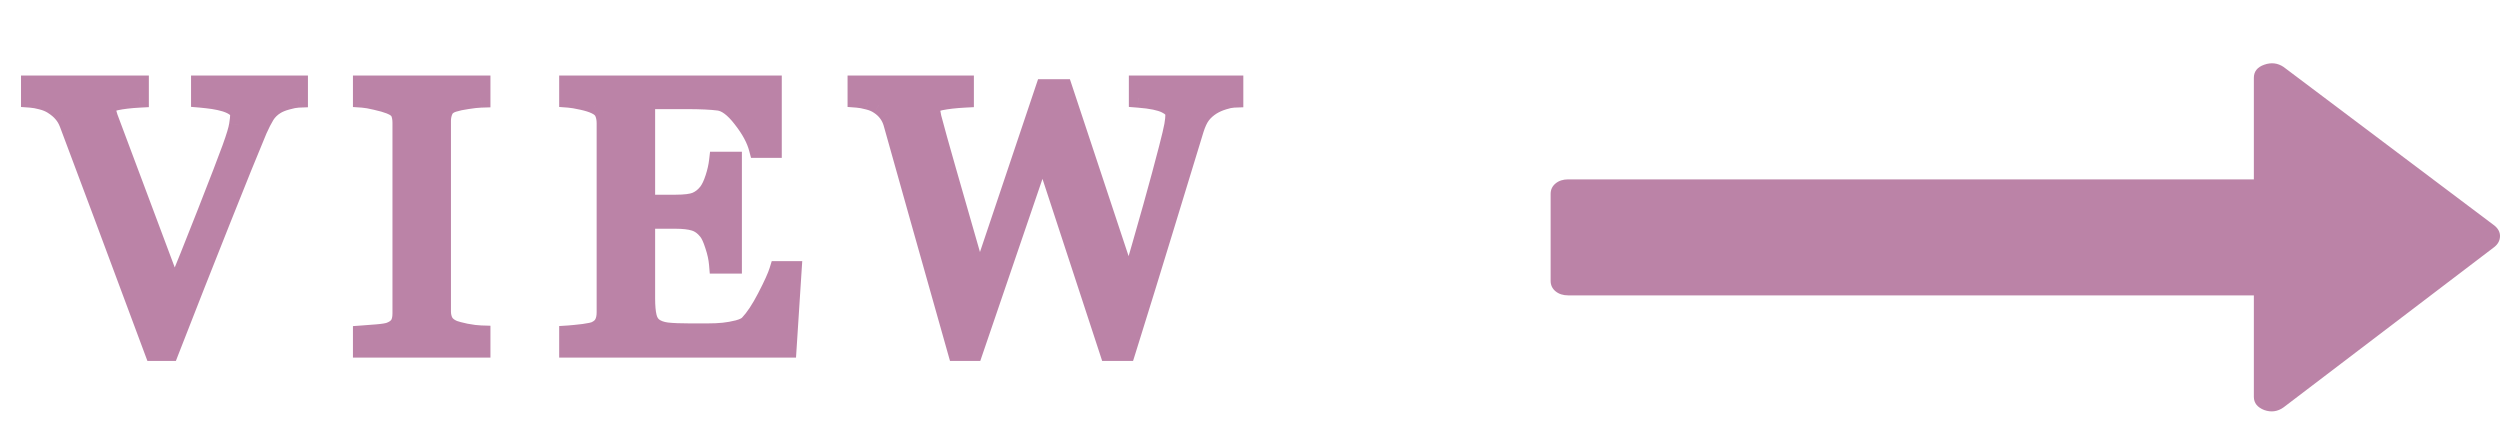 <svg width="79" height="14" viewBox="0 0 79 14" fill="none" xmlns="http://www.w3.org/2000/svg">
<path d="M9.431 3.102C9.329 3.105 9.206 3.129 9.062 3.172C8.917 3.211 8.798 3.26 8.704 3.318C8.571 3.4 8.464 3.506 8.382 3.635C8.304 3.764 8.226 3.916 8.148 4.092C7.886 4.713 7.493 5.682 6.97 6.998C6.446 8.311 5.907 9.68 5.353 11.105H4.866C4.304 9.594 3.761 8.137 3.237 6.734C2.714 5.332 2.359 4.385 2.171 3.893C2.124 3.771 2.062 3.666 1.984 3.576C1.905 3.482 1.802 3.395 1.673 3.312C1.568 3.246 1.45 3.197 1.321 3.166C1.193 3.131 1.073 3.109 0.964 3.102V2.686H4.404V3.102C4.111 3.117 3.862 3.146 3.659 3.189C3.46 3.232 3.361 3.309 3.361 3.418C3.361 3.461 3.368 3.512 3.384 3.57C3.4 3.629 3.413 3.676 3.425 3.711C3.57 4.094 3.804 4.719 4.128 5.586C4.452 6.449 4.913 7.68 5.511 9.277C5.808 8.555 6.15 7.701 6.536 6.717C6.923 5.732 7.183 5.057 7.316 4.689C7.445 4.334 7.519 4.088 7.538 3.951C7.562 3.814 7.573 3.703 7.573 3.617C7.573 3.527 7.532 3.453 7.45 3.395C7.372 3.332 7.267 3.279 7.134 3.236C7.005 3.197 6.874 3.168 6.741 3.148C6.609 3.129 6.474 3.113 6.337 3.102V2.686H9.431V3.102ZM15.198 11H11.454V10.584C11.559 10.576 11.711 10.565 11.911 10.549C12.11 10.533 12.25 10.51 12.332 10.479C12.461 10.428 12.555 10.359 12.614 10.273C12.672 10.184 12.702 10.06 12.702 9.904V3.881C12.702 3.744 12.68 3.631 12.637 3.541C12.594 3.447 12.493 3.369 12.332 3.307C12.215 3.26 12.067 3.217 11.887 3.178C11.711 3.135 11.567 3.109 11.454 3.102V2.686H15.198V3.102C15.077 3.105 14.932 3.121 14.764 3.148C14.596 3.172 14.45 3.203 14.325 3.242C14.176 3.289 14.077 3.365 14.026 3.471C13.975 3.576 13.95 3.693 13.95 3.822V9.84C13.95 9.969 13.977 10.084 14.032 10.185C14.09 10.283 14.188 10.361 14.325 10.42C14.407 10.451 14.54 10.486 14.723 10.525C14.911 10.56 15.069 10.58 15.198 10.584V11ZM25.031 8.551L24.873 11H17.97V10.584C18.087 10.576 18.244 10.56 18.439 10.537C18.634 10.51 18.761 10.482 18.82 10.455C18.945 10.396 19.031 10.32 19.078 10.227C19.128 10.133 19.154 10.014 19.154 9.869V3.893C19.154 3.764 19.132 3.65 19.09 3.553C19.047 3.451 18.957 3.369 18.82 3.307C18.715 3.256 18.572 3.211 18.392 3.172C18.216 3.133 18.076 3.109 17.97 3.102V2.686H24.404V4.689H23.965C23.886 4.393 23.716 4.078 23.455 3.746C23.197 3.41 22.951 3.227 22.716 3.195C22.595 3.18 22.451 3.168 22.283 3.16C22.115 3.152 21.923 3.148 21.709 3.148H20.402V6.453H21.34C21.64 6.453 21.859 6.426 21.996 6.371C22.136 6.312 22.259 6.217 22.365 6.084C22.451 5.971 22.523 5.82 22.582 5.633C22.644 5.441 22.685 5.262 22.705 5.094H23.144V8.346H22.705C22.689 8.158 22.646 7.961 22.576 7.754C22.509 7.543 22.439 7.391 22.365 7.297C22.244 7.145 22.105 7.045 21.949 6.998C21.797 6.951 21.593 6.928 21.34 6.928H20.402V9.424C20.402 9.674 20.419 9.871 20.455 10.016C20.49 10.16 20.558 10.27 20.66 10.344C20.761 10.418 20.9 10.467 21.076 10.49C21.252 10.51 21.502 10.52 21.826 10.52C21.955 10.52 22.125 10.52 22.335 10.52C22.547 10.52 22.724 10.512 22.869 10.496C23.017 10.48 23.169 10.453 23.326 10.414C23.486 10.371 23.599 10.315 23.666 10.244C23.845 10.057 24.033 9.773 24.228 9.395C24.427 9.012 24.554 8.73 24.609 8.551H25.031ZM38.989 3.102C38.891 3.105 38.778 3.129 38.649 3.172C38.52 3.211 38.401 3.264 38.292 3.33C38.155 3.416 38.044 3.516 37.958 3.629C37.876 3.738 37.803 3.893 37.741 4.092C37.464 4.994 37.141 6.049 36.774 7.256C36.407 8.459 36.011 9.742 35.585 11.105H35.046L32.948 4.707L30.762 11.105H30.247C29.86 9.738 29.46 8.32 29.046 6.852C28.632 5.379 28.354 4.393 28.214 3.893C28.178 3.771 28.126 3.664 28.055 3.57C27.989 3.477 27.897 3.391 27.78 3.312C27.682 3.246 27.567 3.197 27.434 3.166C27.305 3.131 27.188 3.109 27.083 3.102V2.686H30.475V3.102C30.178 3.117 29.925 3.146 29.714 3.189C29.507 3.232 29.403 3.305 29.403 3.406C29.403 3.445 29.409 3.498 29.421 3.564C29.432 3.627 29.442 3.678 29.45 3.717C29.54 4.061 29.698 4.629 29.925 5.422C30.155 6.211 30.495 7.395 30.944 8.973L33.018 2.803H33.593L35.684 9.107C35.966 8.139 36.208 7.293 36.411 6.57C36.614 5.844 36.782 5.223 36.915 4.707C37.009 4.344 37.067 4.096 37.091 3.963C37.114 3.826 37.126 3.711 37.126 3.617C37.126 3.484 37.034 3.373 36.85 3.283C36.671 3.193 36.378 3.133 35.971 3.102V2.686H38.989V3.102Z" fill="#BB83A7"/>
<path d="M9.431 3.102L9.442 3.401L9.731 3.39V3.102H9.431ZM9.062 3.172L9.14 3.462L9.147 3.459L9.062 3.172ZM8.704 3.318L8.862 3.574L8.863 3.573L8.704 3.318ZM8.382 3.635L8.129 3.474L8.125 3.479L8.382 3.635ZM8.148 4.092L7.873 3.97L7.871 3.975L8.148 4.092ZM6.97 6.998L7.249 7.109L7.249 7.109L6.97 6.998ZM5.353 11.105V11.405H5.558L5.632 11.214L5.353 11.105ZM4.866 11.105L4.585 11.21L4.658 11.405H4.866V11.105ZM2.171 3.893L2.451 3.786L2.451 3.784L2.171 3.893ZM1.984 3.576L1.753 3.768L1.757 3.773L1.984 3.576ZM1.673 3.312L1.834 3.059L1.833 3.059L1.673 3.312ZM1.321 3.166L1.243 3.456L1.251 3.458L1.321 3.166ZM0.964 3.102H0.664V3.381L0.943 3.401L0.964 3.102ZM0.964 2.686V2.386H0.664V2.686H0.964ZM4.404 2.686H4.704V2.386H4.404V2.686ZM4.404 3.102L4.419 3.401L4.704 3.386V3.102H4.404ZM3.659 3.189L3.597 2.896L3.596 2.896L3.659 3.189ZM3.425 3.711L3.14 3.806L3.144 3.817L3.425 3.711ZM4.128 5.586L3.847 5.691L3.847 5.691L4.128 5.586ZM5.511 9.277L5.23 9.382L5.498 10.099L5.788 9.391L5.511 9.277ZM7.316 4.689L7.034 4.587L7.034 4.587L7.316 4.689ZM7.538 3.951L7.242 3.9L7.241 3.909L7.538 3.951ZM7.45 3.395L7.263 3.629L7.269 3.634L7.276 3.639L7.45 3.395ZM7.134 3.236L7.226 2.951L7.221 2.949L7.134 3.236ZM6.337 3.102H6.037V3.377L6.311 3.4L6.337 3.102ZM6.337 2.686V2.386H6.037V2.686H6.337ZM9.431 2.686H9.731V2.386H9.431V2.686ZM9.419 2.802C9.284 2.807 9.134 2.837 8.976 2.884L9.147 3.459C9.278 3.421 9.375 3.404 9.442 3.401L9.419 2.802ZM8.983 2.882C8.82 2.926 8.671 2.985 8.545 3.064L8.863 3.573C8.925 3.534 9.015 3.495 9.14 3.461L8.983 2.882ZM8.547 3.063C8.376 3.168 8.236 3.306 8.129 3.474L8.635 3.796C8.692 3.706 8.767 3.632 8.862 3.574L8.547 3.063ZM8.125 3.479C8.039 3.621 7.955 3.786 7.874 3.97L8.422 4.214C8.496 4.046 8.569 3.906 8.639 3.79L8.125 3.479ZM7.871 3.975C7.608 4.599 7.215 5.57 6.691 6.887L7.249 7.109C7.772 5.793 8.164 4.826 8.424 4.208L7.871 3.975ZM6.691 6.887C6.167 8.2 5.628 9.57 5.073 10.997L5.632 11.214C6.187 9.789 6.725 8.421 7.249 7.109L6.691 6.887ZM5.353 10.806H4.866V11.405H5.353V10.806ZM5.148 11.001C4.585 9.489 4.042 8.032 3.519 6.629L2.956 6.839C3.48 8.242 4.023 9.698 4.585 11.21L5.148 11.001ZM3.519 6.629C2.995 5.227 2.639 4.279 2.451 3.786L1.891 3.999C2.078 4.49 2.433 5.437 2.956 6.839L3.519 6.629ZM2.451 3.784C2.393 3.634 2.313 3.498 2.21 3.379L1.757 3.773C1.811 3.834 1.856 3.909 1.891 4.001L2.451 3.784ZM2.214 3.384C2.112 3.261 1.983 3.154 1.834 3.059L1.512 3.566C1.621 3.635 1.699 3.703 1.753 3.768L2.214 3.384ZM1.833 3.059C1.698 2.974 1.551 2.913 1.392 2.874L1.251 3.458C1.35 3.482 1.437 3.518 1.513 3.566L1.833 3.059ZM1.4 2.877C1.257 2.837 1.118 2.812 0.985 2.802L0.943 3.401C1.029 3.407 1.129 3.424 1.243 3.455L1.4 2.877ZM1.264 3.102V2.686H0.664V3.102H1.264ZM0.964 2.986H4.404V2.386H0.964V2.986ZM4.104 2.686V3.102H4.704V2.686H4.104ZM4.388 2.802C4.085 2.818 3.82 2.849 3.597 2.896L3.721 3.483C3.905 3.444 4.136 3.416 4.419 3.401L4.388 2.802ZM3.596 2.896C3.477 2.922 3.353 2.964 3.253 3.041C3.141 3.126 3.061 3.255 3.061 3.418H3.661C3.661 3.438 3.655 3.462 3.644 3.484C3.632 3.505 3.62 3.515 3.617 3.517C3.616 3.519 3.621 3.514 3.64 3.507C3.658 3.499 3.685 3.491 3.723 3.483L3.596 2.896ZM3.061 3.418C3.061 3.495 3.074 3.573 3.094 3.648L3.674 3.493C3.662 3.45 3.661 3.427 3.661 3.418H3.061ZM3.094 3.648C3.11 3.709 3.126 3.762 3.14 3.806L3.71 3.616C3.701 3.589 3.689 3.549 3.674 3.493L3.094 3.648ZM3.144 3.817C3.289 4.199 3.523 4.824 3.847 5.691L4.409 5.481C4.085 4.614 3.85 3.988 3.706 3.605L3.144 3.817ZM3.847 5.691C4.171 6.555 4.632 7.785 5.23 9.382L5.792 9.172C5.194 7.575 4.733 6.344 4.409 5.48L3.847 5.691ZM5.788 9.391C6.086 8.667 6.428 7.812 6.816 6.826L6.257 6.607C5.871 7.59 5.53 8.443 5.233 9.163L5.788 9.391ZM6.816 6.826C7.202 5.842 7.463 5.163 7.598 4.791L7.034 4.587C6.902 4.95 6.644 5.622 6.257 6.607L6.816 6.826ZM7.598 4.792C7.725 4.439 7.811 4.165 7.835 3.994L7.241 3.909C7.227 4.01 7.164 4.229 7.034 4.587L7.598 4.792ZM7.834 4.002C7.859 3.857 7.873 3.727 7.873 3.617H7.273C7.273 3.679 7.265 3.772 7.243 3.9L7.834 4.002ZM7.873 3.617C7.873 3.418 7.774 3.257 7.625 3.15L7.276 3.639C7.287 3.647 7.285 3.648 7.28 3.639C7.278 3.635 7.276 3.63 7.275 3.625C7.274 3.621 7.273 3.618 7.273 3.617H7.873ZM7.638 3.16C7.523 3.068 7.381 3.001 7.226 2.951L7.042 3.522C7.153 3.558 7.222 3.596 7.263 3.629L7.638 3.16ZM7.221 2.949C7.078 2.906 6.933 2.873 6.785 2.852L6.698 3.445C6.816 3.463 6.932 3.489 7.047 3.523L7.221 2.949ZM6.785 2.852C6.646 2.831 6.505 2.815 6.363 2.803L6.311 3.4C6.442 3.412 6.571 3.427 6.698 3.445L6.785 2.852ZM6.637 3.102V2.686H6.037V3.102H6.637ZM6.337 2.986H9.431V2.386H6.337V2.986ZM9.131 2.686V3.102H9.731V2.686H9.131ZM15.198 11V11.3H15.498V11H15.198ZM11.454 11H11.153V11.3H11.454V11ZM11.454 10.584L11.431 10.285L11.153 10.305V10.584H11.454ZM12.332 10.479L12.439 10.759L12.442 10.758L12.332 10.479ZM12.614 10.273L12.862 10.443L12.865 10.437L12.614 10.273ZM12.637 3.541L12.364 3.666L12.367 3.67L12.637 3.541ZM12.332 3.307L12.221 3.585L12.223 3.586L12.332 3.307ZM11.887 3.178L11.816 3.469L11.823 3.471L11.887 3.178ZM11.454 3.102H11.153V3.382L11.433 3.401L11.454 3.102ZM11.454 2.686V2.386H11.153V2.686H11.454ZM15.198 2.686H15.498V2.386H15.198V2.686ZM15.198 3.102L15.207 3.401L15.498 3.392V3.102H15.198ZM14.764 3.148L14.806 3.446L14.812 3.445L14.764 3.148ZM14.325 3.242L14.235 2.956L14.234 2.956L14.325 3.242ZM14.032 10.185L13.767 10.328L13.774 10.34L14.032 10.185ZM14.325 10.42L14.206 10.696L14.218 10.7L14.325 10.42ZM14.723 10.525L14.661 10.819L14.668 10.82L14.723 10.525ZM15.198 10.584H15.498V10.293L15.207 10.284L15.198 10.584ZM15.198 10.7H11.454V11.3H15.198V10.7ZM11.754 11V10.584H11.153V11H11.754ZM11.476 10.883C11.582 10.875 11.735 10.864 11.934 10.848L11.887 10.25C11.688 10.265 11.536 10.277 11.431 10.285L11.476 10.883ZM11.934 10.848C12.135 10.832 12.313 10.807 12.439 10.759L12.226 10.198C12.187 10.213 12.085 10.234 11.887 10.25L11.934 10.848ZM12.442 10.758C12.609 10.692 12.759 10.592 12.861 10.442L12.366 10.104C12.351 10.127 12.314 10.164 12.223 10.199L12.442 10.758ZM12.865 10.437C12.967 10.281 13.002 10.094 13.002 9.904H12.402C12.402 10.027 12.378 10.086 12.362 10.11L12.865 10.437ZM13.002 9.904V3.881H12.402V9.904H13.002ZM13.002 3.881C13.002 3.715 12.976 3.554 12.908 3.412L12.367 3.67C12.384 3.708 12.402 3.773 12.402 3.881H13.002ZM12.91 3.416C12.819 3.217 12.629 3.1 12.441 3.027L12.223 3.586C12.285 3.61 12.324 3.633 12.346 3.65C12.367 3.666 12.368 3.673 12.364 3.666L12.91 3.416ZM12.444 3.028C12.306 2.973 12.14 2.926 11.951 2.885L11.823 3.471C11.993 3.508 12.124 3.547 12.221 3.585L12.444 3.028ZM11.958 2.886C11.774 2.841 11.611 2.812 11.474 2.802L11.433 3.401C11.522 3.407 11.648 3.428 11.816 3.469L11.958 2.886ZM11.754 3.102V2.686H11.153V3.102H11.754ZM11.454 2.986H15.198V2.386H11.454V2.986ZM14.898 2.686V3.102H15.498V2.686H14.898ZM15.188 2.802C15.05 2.806 14.892 2.824 14.716 2.852L14.812 3.445C14.972 3.419 15.103 3.405 15.207 3.401L15.188 2.802ZM14.723 2.851C14.543 2.876 14.38 2.911 14.235 2.956L14.414 3.529C14.52 3.496 14.649 3.467 14.806 3.446L14.723 2.851ZM14.234 2.956C14.034 3.019 13.853 3.138 13.755 3.341L14.296 3.601C14.3 3.592 14.318 3.559 14.415 3.528L14.234 2.956ZM13.755 3.341C13.683 3.491 13.65 3.653 13.65 3.822H14.25C14.25 3.734 14.267 3.662 14.296 3.601L13.755 3.341ZM13.65 3.822V9.84H14.25V3.822H13.65ZM13.65 9.84C13.65 10.012 13.687 10.178 13.768 10.328L14.296 10.043C14.267 9.99 14.25 9.925 14.25 9.84H13.65ZM13.774 10.34C13.874 10.506 14.029 10.62 14.206 10.696L14.443 10.144C14.346 10.103 14.306 10.06 14.289 10.031L13.774 10.34ZM14.218 10.7C14.323 10.74 14.475 10.779 14.661 10.819L14.786 10.232C14.604 10.193 14.49 10.162 14.431 10.14L14.218 10.7ZM14.668 10.82C14.864 10.857 15.039 10.879 15.189 10.884L15.207 10.284C15.099 10.281 14.957 10.264 14.778 10.23L14.668 10.82ZM14.898 10.584V11H15.498V10.584H14.898ZM25.031 8.551L25.33 8.57L25.351 8.251H25.031V8.551ZM24.873 11V11.3H25.154L25.172 11.019L24.873 11ZM17.97 11H17.67V11.3H17.97V11ZM17.97 10.584L17.95 10.285L17.67 10.303V10.584H17.97ZM18.439 10.537L18.475 10.835L18.481 10.834L18.439 10.537ZM18.82 10.455L18.947 10.727L18.947 10.727L18.82 10.455ZM19.078 10.227L18.814 10.084L18.809 10.092L19.078 10.227ZM19.09 3.553L18.813 3.67L18.815 3.674L19.09 3.553ZM18.82 3.307L18.69 3.577L18.695 3.579L18.82 3.307ZM18.392 3.172L18.327 3.465L18.328 3.465L18.392 3.172ZM17.97 3.102H17.67V3.38L17.948 3.401L17.97 3.102ZM17.97 2.686V2.386H17.67V2.686H17.97ZM24.404 2.686H24.704V2.386H24.404V2.686ZM24.404 4.689V4.989H24.704V4.689H24.404ZM23.965 4.689L23.674 4.766L23.733 4.989H23.965V4.689ZM23.455 3.746L23.217 3.929L23.219 3.932L23.455 3.746ZM22.716 3.195L22.756 2.898L22.755 2.898L22.716 3.195ZM20.402 3.148V2.848H20.102V3.148H20.402ZM20.402 6.453H20.102V6.753H20.402V6.453ZM21.996 6.371L22.107 6.65L22.111 6.648L21.996 6.371ZM22.365 6.084L22.6 6.271L22.604 6.265L22.365 6.084ZM22.582 5.633L22.296 5.54L22.295 5.543L22.582 5.633ZM22.705 5.094V4.794H22.438L22.407 5.059L22.705 5.094ZM23.144 5.094H23.444V4.794H23.144V5.094ZM23.144 8.346V8.646H23.444V8.346H23.144ZM22.705 8.346L22.406 8.371L22.429 8.646H22.705V8.346ZM22.576 7.754L22.29 7.844L22.292 7.85L22.576 7.754ZM22.365 7.297L22.6 7.111L22.6 7.11L22.365 7.297ZM21.949 6.998L21.861 7.285L21.863 7.285L21.949 6.998ZM20.402 6.928V6.628H20.102V6.928H20.402ZM21.076 10.49L21.036 10.788L21.043 10.788L21.076 10.49ZM22.869 10.496L22.837 10.198L22.837 10.198L22.869 10.496ZM23.326 10.414L23.399 10.705L23.404 10.704L23.326 10.414ZM23.666 10.244L23.449 10.037L23.448 10.038L23.666 10.244ZM24.228 9.395L23.962 9.256L23.962 9.257L24.228 9.395ZM24.609 8.551V8.251H24.387L24.322 8.463L24.609 8.551ZM24.732 8.531L24.573 10.981L25.172 11.019L25.33 8.57L24.732 8.531ZM24.873 10.7H17.97V11.3H24.873V10.7ZM18.27 11V10.584H17.67V11H18.27ZM17.99 10.883C18.115 10.875 18.277 10.859 18.475 10.835L18.403 10.239C18.21 10.262 18.06 10.277 17.95 10.285L17.99 10.883ZM18.481 10.834C18.582 10.82 18.671 10.805 18.744 10.789C18.812 10.775 18.886 10.755 18.947 10.727L18.693 10.183C18.696 10.182 18.676 10.19 18.618 10.203C18.564 10.214 18.491 10.227 18.398 10.24L18.481 10.834ZM18.947 10.727C19.114 10.649 19.261 10.532 19.346 10.361L18.809 10.092C18.801 10.109 18.776 10.144 18.693 10.183L18.947 10.727ZM19.341 10.369C19.423 10.219 19.454 10.047 19.454 9.869H18.854C18.854 9.981 18.834 10.047 18.814 10.084L19.341 10.369ZM19.454 9.869V3.893H18.854V9.869H19.454ZM19.454 3.893C19.454 3.731 19.427 3.575 19.364 3.432L18.815 3.674C18.838 3.726 18.854 3.797 18.854 3.893H19.454ZM19.366 3.436C19.284 3.243 19.125 3.116 18.945 3.034L18.695 3.579C18.789 3.622 18.809 3.659 18.813 3.67L19.366 3.436ZM18.95 3.036C18.815 2.971 18.647 2.92 18.456 2.879L18.328 3.465C18.497 3.502 18.614 3.54 18.69 3.577L18.95 3.036ZM18.457 2.879C18.276 2.839 18.119 2.812 17.992 2.802L17.948 3.401C18.033 3.407 18.157 3.427 18.327 3.465L18.457 2.879ZM18.27 3.102V2.686H17.67V3.102H18.27ZM17.97 2.986H24.404V2.386H17.97V2.986ZM24.104 2.686V4.689H24.704V2.686H24.104ZM24.404 4.389H23.965V4.989H24.404V4.389ZM24.255 4.613C24.163 4.264 23.968 3.913 23.69 3.56L23.219 3.932C23.464 4.243 23.61 4.521 23.674 4.766L24.255 4.613ZM23.693 3.563C23.422 3.21 23.112 2.945 22.756 2.898L22.677 3.493C22.79 3.508 22.972 3.61 23.217 3.929L23.693 3.563ZM22.755 2.898C22.623 2.881 22.47 2.869 22.297 2.86L22.269 3.46C22.431 3.467 22.567 3.479 22.678 3.493L22.755 2.898ZM22.297 2.86C22.123 2.852 21.927 2.848 21.709 2.848V3.448C21.92 3.448 22.107 3.452 22.269 3.46L22.297 2.86ZM21.709 2.848H20.402V3.448H21.709V2.848ZM20.102 3.148V6.453H20.702V3.148H20.102ZM20.402 6.753H21.34V6.153H20.402V6.753ZM21.34 6.753C21.647 6.753 21.914 6.727 22.107 6.65L21.884 6.093C21.804 6.125 21.634 6.153 21.34 6.153V6.753ZM22.111 6.648C22.304 6.568 22.466 6.439 22.6 6.271L22.13 5.897C22.052 5.995 21.969 6.057 21.88 6.094L22.111 6.648ZM22.604 6.265C22.717 6.116 22.803 5.931 22.868 5.722L22.295 5.543C22.243 5.709 22.184 5.825 22.126 5.903L22.604 6.265ZM22.867 5.726C22.934 5.519 22.98 5.32 23.003 5.128L22.407 5.059C22.39 5.204 22.354 5.364 22.297 5.54L22.867 5.726ZM22.705 5.394H23.144V4.794H22.705V5.394ZM22.844 5.094V8.346H23.444V5.094H22.844ZM23.144 8.046H22.705V8.646H23.144V8.046ZM23.004 8.321C22.986 8.105 22.937 7.884 22.86 7.657L22.292 7.85C22.355 8.038 22.392 8.211 22.406 8.371L23.004 8.321ZM22.862 7.664C22.792 7.442 22.709 7.248 22.6 7.111L22.13 7.483C22.169 7.533 22.227 7.643 22.29 7.844L22.862 7.664ZM22.6 7.11C22.448 6.919 22.261 6.778 22.035 6.711L21.863 7.285C21.95 7.311 22.04 7.37 22.13 7.484L22.6 7.11ZM22.037 6.711C21.844 6.652 21.608 6.628 21.34 6.628V7.228C21.579 7.228 21.749 7.25 21.861 7.285L22.037 6.711ZM21.34 6.628H20.402V7.228H21.34V6.628ZM20.102 6.928V9.424H20.702V6.928H20.102ZM20.102 9.424C20.102 9.684 20.12 9.908 20.163 10.086L20.746 9.945C20.719 9.834 20.702 9.664 20.702 9.424H20.102ZM20.163 10.086C20.212 10.287 20.314 10.463 20.483 10.586L20.837 10.101C20.802 10.076 20.768 10.034 20.746 9.945L20.163 10.086ZM20.483 10.586C20.638 10.699 20.83 10.76 21.036 10.788L21.115 10.193C20.97 10.174 20.885 10.136 20.837 10.101L20.483 10.586ZM21.043 10.788C21.235 10.81 21.498 10.819 21.826 10.819V10.22C21.505 10.22 21.268 10.21 21.109 10.192L21.043 10.788ZM21.826 10.819C21.826 10.819 21.826 10.819 21.826 10.819C21.827 10.819 21.827 10.819 21.827 10.819C21.828 10.819 21.828 10.819 21.828 10.819C21.828 10.819 21.829 10.819 21.829 10.819C21.829 10.819 21.829 10.819 21.83 10.819C21.83 10.819 21.83 10.819 21.83 10.819C21.831 10.819 21.831 10.819 21.831 10.819C21.831 10.819 21.832 10.819 21.832 10.819C21.832 10.819 21.832 10.819 21.833 10.819C21.833 10.819 21.833 10.819 21.833 10.819C21.834 10.819 21.834 10.819 21.834 10.819C21.834 10.819 21.835 10.819 21.835 10.819C21.835 10.819 21.835 10.819 21.836 10.819C21.836 10.819 21.836 10.819 21.836 10.819C21.837 10.819 21.837 10.819 21.837 10.819C21.837 10.819 21.838 10.819 21.838 10.819C21.838 10.819 21.838 10.819 21.839 10.819C21.839 10.819 21.839 10.819 21.84 10.819C21.84 10.819 21.84 10.819 21.84 10.819C21.841 10.819 21.841 10.819 21.841 10.819C21.841 10.819 21.842 10.819 21.842 10.819C21.842 10.819 21.842 10.819 21.843 10.819C21.843 10.819 21.843 10.819 21.843 10.819C21.844 10.819 21.844 10.819 21.844 10.819C21.844 10.819 21.845 10.819 21.845 10.819C21.845 10.819 21.846 10.819 21.846 10.819C21.846 10.819 21.846 10.819 21.846 10.819C21.847 10.819 21.847 10.819 21.847 10.819C21.848 10.819 21.848 10.819 21.848 10.819C21.848 10.819 21.849 10.819 21.849 10.819C21.849 10.819 21.849 10.819 21.85 10.819C21.85 10.819 21.85 10.819 21.85 10.819C21.851 10.819 21.851 10.819 21.851 10.819C21.852 10.819 21.852 10.819 21.852 10.819C21.852 10.819 21.852 10.819 21.853 10.819C21.853 10.819 21.853 10.819 21.854 10.819C21.854 10.819 21.854 10.819 21.854 10.819C21.855 10.819 21.855 10.819 21.855 10.819C21.855 10.819 21.856 10.819 21.856 10.819C21.856 10.819 21.857 10.819 21.857 10.819C21.857 10.819 21.857 10.819 21.858 10.819C21.858 10.819 21.858 10.819 21.858 10.819C21.859 10.819 21.859 10.819 21.859 10.819C21.859 10.819 21.86 10.819 21.86 10.819C21.86 10.819 21.86 10.819 21.861 10.819C21.861 10.819 21.861 10.819 21.861 10.819C21.862 10.819 21.862 10.819 21.862 10.819C21.863 10.819 21.863 10.819 21.863 10.819C21.863 10.819 21.864 10.819 21.864 10.819C21.864 10.819 21.864 10.819 21.865 10.819C21.865 10.819 21.865 10.819 21.866 10.819C21.866 10.819 21.866 10.819 21.866 10.819C21.867 10.819 21.867 10.819 21.867 10.819C21.867 10.819 21.868 10.819 21.868 10.819C21.868 10.819 21.869 10.819 21.869 10.819C21.869 10.819 21.869 10.819 21.87 10.819C21.87 10.819 21.87 10.819 21.87 10.819C21.871 10.819 21.871 10.819 21.871 10.819C21.871 10.819 21.872 10.819 21.872 10.819C21.872 10.819 21.872 10.819 21.873 10.819C21.873 10.819 21.873 10.819 21.874 10.819C21.874 10.819 21.874 10.819 21.874 10.819C21.875 10.819 21.875 10.819 21.875 10.819C21.875 10.819 21.876 10.819 21.876 10.819C21.876 10.819 21.877 10.819 21.877 10.819C21.877 10.819 21.877 10.819 21.878 10.819C21.878 10.819 21.878 10.819 21.878 10.819C21.879 10.819 21.879 10.819 21.879 10.819C21.88 10.819 21.88 10.819 21.88 10.819C21.88 10.819 21.881 10.819 21.881 10.819C21.881 10.819 21.881 10.819 21.882 10.819C21.882 10.819 21.882 10.819 21.883 10.819C21.883 10.819 21.883 10.819 21.883 10.819C21.884 10.819 21.884 10.819 21.884 10.819C21.884 10.819 21.885 10.819 21.885 10.819C21.885 10.819 21.886 10.819 21.886 10.819C21.886 10.819 21.886 10.819 21.887 10.819C21.887 10.819 21.887 10.819 21.888 10.819C21.888 10.819 21.888 10.819 21.888 10.819C21.889 10.819 21.889 10.819 21.889 10.819C21.89 10.819 21.89 10.819 21.89 10.819C21.89 10.819 21.891 10.819 21.891 10.819C21.891 10.819 21.891 10.819 21.892 10.819C21.892 10.819 21.892 10.819 21.892 10.819C21.893 10.819 21.893 10.819 21.893 10.819C21.894 10.819 21.894 10.819 21.894 10.819C21.895 10.819 21.895 10.819 21.895 10.819C21.895 10.819 21.896 10.819 21.896 10.819C21.896 10.819 21.896 10.819 21.897 10.819C21.897 10.819 21.897 10.819 21.898 10.819C21.898 10.819 21.898 10.819 21.898 10.819C21.899 10.819 21.899 10.819 21.899 10.819C21.899 10.819 21.9 10.819 21.9 10.819C21.9 10.819 21.901 10.819 21.901 10.819C21.901 10.819 21.901 10.819 21.902 10.819C21.902 10.819 21.902 10.819 21.903 10.819C21.903 10.819 21.903 10.819 21.904 10.819C21.904 10.819 21.904 10.819 21.904 10.819C21.905 10.819 21.905 10.819 21.905 10.819C21.905 10.819 21.906 10.819 21.906 10.819C21.906 10.819 21.907 10.819 21.907 10.819C21.907 10.819 21.907 10.819 21.908 10.819C21.908 10.819 21.908 10.819 21.909 10.819C21.909 10.819 21.909 10.819 21.909 10.819C21.91 10.819 21.91 10.819 21.91 10.819C21.91 10.819 21.911 10.819 21.911 10.819C21.911 10.819 21.912 10.819 21.912 10.819C21.912 10.819 21.913 10.819 21.913 10.819C21.913 10.819 21.913 10.819 21.914 10.819C21.914 10.819 21.914 10.819 21.915 10.819C21.915 10.819 21.915 10.819 21.915 10.819C21.916 10.819 21.916 10.819 21.916 10.819C21.916 10.819 21.917 10.819 21.917 10.819C21.917 10.819 21.918 10.819 21.918 10.819C21.918 10.819 21.919 10.819 21.919 10.819C21.919 10.819 21.919 10.819 21.92 10.819C21.92 10.819 21.92 10.819 21.921 10.819C21.921 10.819 21.921 10.819 21.921 10.819C21.922 10.819 21.922 10.819 21.922 10.819C21.923 10.819 21.923 10.819 21.923 10.819C21.924 10.819 21.924 10.819 21.924 10.819C21.924 10.819 21.925 10.819 21.925 10.819C21.925 10.819 21.925 10.819 21.926 10.819C21.926 10.819 21.926 10.819 21.927 10.819C21.927 10.819 21.927 10.819 21.927 10.819C21.928 10.819 21.928 10.819 21.928 10.819C21.929 10.819 21.929 10.819 21.929 10.819C21.93 10.819 21.93 10.819 21.93 10.819C21.93 10.819 21.931 10.819 21.931 10.819C21.931 10.819 21.932 10.819 21.932 10.819C21.932 10.819 21.933 10.819 21.933 10.819C21.933 10.819 21.933 10.819 21.934 10.819C21.934 10.819 21.934 10.819 21.934 10.819C21.935 10.819 21.935 10.819 21.935 10.819C21.936 10.819 21.936 10.819 21.936 10.819C21.937 10.819 21.937 10.819 21.937 10.819C21.938 10.819 21.938 10.819 21.938 10.819C21.938 10.819 21.939 10.819 21.939 10.819C21.939 10.819 21.939 10.819 21.94 10.819C21.94 10.819 21.94 10.819 21.941 10.819C21.941 10.819 21.941 10.819 21.942 10.819C21.942 10.819 21.942 10.819 21.942 10.819C21.943 10.819 21.943 10.819 21.943 10.819C21.944 10.819 21.944 10.819 21.944 10.819C21.945 10.819 21.945 10.819 21.945 10.819C21.945 10.819 21.946 10.819 21.946 10.819C21.946 10.819 21.947 10.819 21.947 10.819C21.947 10.819 21.948 10.819 21.948 10.819C21.948 10.819 21.948 10.819 21.949 10.819C21.949 10.819 21.949 10.819 21.95 10.819C21.95 10.819 21.95 10.819 21.951 10.819C21.951 10.819 21.951 10.819 21.951 10.819C21.952 10.819 21.952 10.819 21.952 10.819C21.953 10.819 21.953 10.819 21.953 10.819C21.953 10.819 21.954 10.819 21.954 10.819C21.954 10.819 21.955 10.819 21.955 10.819C21.955 10.819 21.956 10.819 21.956 10.819C21.956 10.819 21.956 10.819 21.957 10.819C21.957 10.819 21.957 10.819 21.958 10.819C21.958 10.819 21.958 10.819 21.959 10.819C21.959 10.819 21.959 10.819 21.96 10.819C21.96 10.819 21.96 10.819 21.96 10.819C21.961 10.819 21.961 10.819 21.961 10.819C21.962 10.819 21.962 10.819 21.962 10.819C21.963 10.819 21.963 10.819 21.963 10.819C21.963 10.819 21.964 10.819 21.964 10.819C21.964 10.819 21.965 10.819 21.965 10.819C21.965 10.819 21.966 10.819 21.966 10.819C21.966 10.819 21.966 10.819 21.967 10.819C21.967 10.819 21.967 10.819 21.968 10.819C21.968 10.819 21.968 10.819 21.969 10.819C21.969 10.819 21.969 10.819 21.97 10.819C21.97 10.819 21.97 10.819 21.971 10.819C21.971 10.819 21.971 10.819 21.971 10.819C21.972 10.819 21.972 10.819 21.972 10.819C21.973 10.819 21.973 10.819 21.973 10.819C21.974 10.819 21.974 10.819 21.974 10.819C21.974 10.819 21.975 10.819 21.975 10.819C21.975 10.819 21.976 10.819 21.976 10.819C21.976 10.819 21.977 10.819 21.977 10.819C21.977 10.819 21.978 10.819 21.978 10.819C21.978 10.819 21.979 10.819 21.979 10.819C21.979 10.819 21.979 10.819 21.98 10.819C21.98 10.819 21.98 10.819 21.981 10.819C21.981 10.819 21.981 10.819 21.982 10.819C21.982 10.819 21.982 10.819 21.983 10.819C21.983 10.819 21.983 10.819 21.983 10.819C21.984 10.819 21.984 10.819 21.984 10.819C21.985 10.819 21.985 10.819 21.985 10.819C21.986 10.819 21.986 10.819 21.986 10.819C21.986 10.819 21.987 10.819 21.987 10.819C21.988 10.819 21.988 10.819 21.988 10.819C21.988 10.819 21.989 10.819 21.989 10.819C21.989 10.819 21.99 10.819 21.99 10.819C21.99 10.819 21.991 10.819 21.991 10.819C21.991 10.819 21.991 10.819 21.992 10.819C21.992 10.819 21.992 10.819 21.993 10.819C21.993 10.819 21.993 10.819 21.994 10.819C21.994 10.819 21.994 10.819 21.995 10.819C21.995 10.819 21.995 10.819 21.996 10.819C21.996 10.819 21.996 10.819 21.997 10.819C21.997 10.819 21.997 10.819 21.997 10.819C21.998 10.819 21.998 10.819 21.998 10.819C21.999 10.819 21.999 10.819 21.999 10.819C22 10.819 22 10.819 22 10.819C22.001 10.819 22.001 10.819 22.001 10.819C22.002 10.819 22.002 10.819 22.002 10.819C22.003 10.819 22.003 10.819 22.003 10.819C22.003 10.819 22.004 10.819 22.004 10.819C22.005 10.819 22.005 10.819 22.005 10.819C22.005 10.819 22.006 10.819 22.006 10.819C22.006 10.819 22.007 10.819 22.007 10.819C22.007 10.819 22.008 10.819 22.008 10.819C22.008 10.819 22.009 10.819 22.009 10.819C22.009 10.819 22.01 10.819 22.01 10.819C22.01 10.819 22.011 10.819 22.011 10.819C22.011 10.819 22.012 10.819 22.012 10.819C22.012 10.819 22.012 10.819 22.013 10.819C22.013 10.819 22.013 10.819 22.014 10.819C22.014 10.819 22.014 10.819 22.015 10.819C22.015 10.819 22.015 10.819 22.016 10.819C22.016 10.819 22.016 10.819 22.017 10.819C22.017 10.819 22.017 10.819 22.018 10.819C22.018 10.819 22.018 10.819 22.018 10.819C22.019 10.819 22.019 10.819 22.02 10.819C22.02 10.819 22.02 10.819 22.02 10.819C22.021 10.819 22.021 10.819 22.021 10.819C22.022 10.819 22.022 10.819 22.022 10.819C22.023 10.819 22.023 10.819 22.023 10.819C22.024 10.819 22.024 10.819 22.024 10.819C22.025 10.819 22.025 10.819 22.025 10.819C22.026 10.819 22.026 10.819 22.026 10.819C22.027 10.819 22.027 10.819 22.027 10.819C22.028 10.819 22.028 10.819 22.028 10.819C22.029 10.819 22.029 10.819 22.029 10.819C22.029 10.819 22.03 10.819 22.03 10.819C22.03 10.819 22.031 10.819 22.031 10.819C22.032 10.819 22.032 10.819 22.032 10.819C22.032 10.819 22.033 10.819 22.033 10.819C22.033 10.819 22.034 10.819 22.034 10.819C22.034 10.819 22.035 10.819 22.035 10.819C22.035 10.819 22.036 10.819 22.036 10.819C22.036 10.819 22.037 10.819 22.037 10.819C22.037 10.819 22.038 10.819 22.038 10.819C22.038 10.819 22.039 10.819 22.039 10.819C22.039 10.819 22.04 10.819 22.04 10.819C22.04 10.819 22.041 10.819 22.041 10.819C22.041 10.819 22.042 10.819 22.042 10.819C22.042 10.819 22.043 10.819 22.043 10.819C22.043 10.819 22.044 10.819 22.044 10.819C22.044 10.819 22.045 10.819 22.045 10.819C22.045 10.819 22.046 10.819 22.046 10.819C22.046 10.819 22.047 10.819 22.047 10.819C22.047 10.819 22.048 10.819 22.048 10.819C22.048 10.819 22.049 10.819 22.049 10.819C22.049 10.819 22.05 10.819 22.05 10.819C22.05 10.819 22.051 10.819 22.051 10.819C22.051 10.819 22.052 10.819 22.052 10.819C22.052 10.819 22.053 10.819 22.053 10.819C22.053 10.819 22.054 10.819 22.054 10.819C22.054 10.819 22.055 10.819 22.055 10.819C22.055 10.819 22.056 10.819 22.056 10.819C22.056 10.819 22.057 10.819 22.057 10.819C22.057 10.819 22.058 10.819 22.058 10.819C22.058 10.819 22.059 10.819 22.059 10.819C22.059 10.819 22.06 10.819 22.06 10.819C22.06 10.819 22.061 10.819 22.061 10.819C22.061 10.819 22.062 10.819 22.062 10.819C22.062 10.819 22.063 10.819 22.063 10.819C22.063 10.819 22.064 10.819 22.064 10.819C22.064 10.819 22.065 10.819 22.065 10.819C22.065 10.819 22.066 10.819 22.066 10.819C22.066 10.819 22.067 10.819 22.067 10.819C22.067 10.819 22.068 10.819 22.068 10.819C22.068 10.819 22.069 10.819 22.069 10.819C22.069 10.819 22.07 10.819 22.07 10.819C22.07 10.819 22.071 10.819 22.071 10.819C22.071 10.819 22.072 10.819 22.072 10.819C22.072 10.819 22.073 10.819 22.073 10.819C22.073 10.819 22.074 10.819 22.074 10.819C22.074 10.819 22.075 10.819 22.075 10.819C22.075 10.819 22.076 10.819 22.076 10.819C22.076 10.819 22.077 10.819 22.077 10.819C22.078 10.819 22.078 10.819 22.078 10.819C22.078 10.819 22.079 10.819 22.079 10.819C22.079 10.819 22.08 10.819 22.08 10.819C22.081 10.819 22.081 10.819 22.081 10.819C22.082 10.819 22.082 10.819 22.082 10.819C22.083 10.819 22.083 10.819 22.083 10.819C22.084 10.819 22.084 10.819 22.084 10.819C22.085 10.819 22.085 10.819 22.085 10.819C22.086 10.819 22.086 10.819 22.086 10.819C22.087 10.819 22.087 10.819 22.087 10.819C22.088 10.819 22.088 10.819 22.088 10.819C22.089 10.819 22.089 10.819 22.089 10.819C22.09 10.819 22.09 10.819 22.09 10.819C22.091 10.819 22.091 10.819 22.091 10.819C22.092 10.819 22.092 10.819 22.093 10.819C22.093 10.819 22.093 10.819 22.094 10.819C22.094 10.819 22.094 10.819 22.095 10.819C22.095 10.819 22.095 10.819 22.096 10.819C22.096 10.819 22.096 10.819 22.097 10.819C22.097 10.819 22.097 10.819 22.098 10.819C22.098 10.819 22.098 10.819 22.099 10.819C22.099 10.819 22.099 10.819 22.1 10.819C22.1 10.819 22.101 10.819 22.101 10.819C22.101 10.819 22.102 10.819 22.102 10.819C22.102 10.819 22.103 10.819 22.103 10.819C22.103 10.819 22.104 10.819 22.104 10.819C22.104 10.819 22.105 10.819 22.105 10.819C22.105 10.819 22.106 10.819 22.106 10.819C22.106 10.819 22.107 10.819 22.107 10.819C22.108 10.819 22.108 10.819 22.108 10.819C22.108 10.819 22.109 10.819 22.109 10.819C22.11 10.819 22.11 10.819 22.11 10.819C22.111 10.819 22.111 10.819 22.111 10.819C22.112 10.819 22.112 10.819 22.112 10.819C22.113 10.819 22.113 10.819 22.113 10.819C22.114 10.819 22.114 10.819 22.114 10.819C22.115 10.819 22.115 10.819 22.116 10.819C22.116 10.819 22.116 10.819 22.117 10.819C22.117 10.819 22.117 10.819 22.118 10.819C22.118 10.819 22.118 10.819 22.119 10.819C22.119 10.819 22.119 10.819 22.12 10.819C22.12 10.819 22.12 10.819 22.121 10.819C22.121 10.819 22.122 10.819 22.122 10.819C22.122 10.819 22.123 10.819 22.123 10.819C22.123 10.819 22.124 10.819 22.124 10.819C22.124 10.819 22.125 10.819 22.125 10.819C22.125 10.819 22.126 10.819 22.126 10.819C22.127 10.819 22.127 10.819 22.127 10.819C22.128 10.819 22.128 10.819 22.128 10.819C22.129 10.819 22.129 10.819 22.129 10.819C22.13 10.819 22.13 10.819 22.13 10.819C22.131 10.819 22.131 10.819 22.131 10.819C22.132 10.819 22.132 10.819 22.133 10.819C22.133 10.819 22.133 10.819 22.134 10.819C22.134 10.819 22.134 10.819 22.135 10.819C22.135 10.819 22.135 10.819 22.136 10.819C22.136 10.819 22.137 10.819 22.137 10.819C22.137 10.819 22.138 10.819 22.138 10.819C22.138 10.819 22.139 10.819 22.139 10.819C22.139 10.819 22.14 10.819 22.14 10.819C22.14 10.819 22.141 10.819 22.141 10.819C22.142 10.819 22.142 10.819 22.142 10.819C22.143 10.819 22.143 10.819 22.143 10.819C22.144 10.819 22.144 10.819 22.144 10.819C22.145 10.819 22.145 10.819 22.145 10.819C22.146 10.819 22.146 10.819 22.147 10.819C22.147 10.819 22.147 10.819 22.148 10.819C22.148 10.819 22.148 10.819 22.149 10.819C22.149 10.819 22.149 10.819 22.15 10.819C22.15 10.819 22.151 10.819 22.151 10.819C22.151 10.819 22.152 10.819 22.152 10.819C22.152 10.819 22.153 10.819 22.153 10.819C22.153 10.819 22.154 10.819 22.154 10.819C22.154 10.819 22.155 10.819 22.155 10.819C22.156 10.819 22.156 10.819 22.156 10.819C22.157 10.819 22.157 10.819 22.157 10.819C22.158 10.819 22.158 10.819 22.159 10.819C22.159 10.819 22.159 10.819 22.16 10.819C22.16 10.819 22.16 10.819 22.161 10.819C22.161 10.819 22.161 10.819 22.162 10.819C22.162 10.819 22.163 10.819 22.163 10.819C22.163 10.819 22.164 10.819 22.164 10.819C22.164 10.819 22.165 10.819 22.165 10.819C22.166 10.819 22.166 10.819 22.166 10.819C22.167 10.819 22.167 10.819 22.167 10.819C22.168 10.819 22.168 10.819 22.168 10.819C22.169 10.819 22.169 10.819 22.169 10.819C22.17 10.819 22.17 10.819 22.171 10.819C22.171 10.819 22.171 10.819 22.172 10.819C22.172 10.819 22.172 10.819 22.173 10.819C22.173 10.819 22.174 10.819 22.174 10.819C22.174 10.819 22.175 10.819 22.175 10.819C22.175 10.819 22.176 10.819 22.176 10.819C22.177 10.819 22.177 10.819 22.177 10.819C22.178 10.819 22.178 10.819 22.178 10.819C22.179 10.819 22.179 10.819 22.18 10.819C22.18 10.819 22.18 10.819 22.181 10.819C22.181 10.819 22.181 10.819 22.182 10.819C22.182 10.819 22.182 10.819 22.183 10.819C22.183 10.819 22.183 10.819 22.184 10.819C22.184 10.819 22.185 10.819 22.185 10.819C22.185 10.819 22.186 10.819 22.186 10.819C22.186 10.819 22.187 10.819 22.187 10.819C22.188 10.819 22.188 10.819 22.188 10.819C22.189 10.819 22.189 10.819 22.189 10.819C22.19 10.819 22.19 10.819 22.191 10.819C22.191 10.819 22.191 10.819 22.192 10.819C22.192 10.819 22.192 10.819 22.193 10.819C22.193 10.819 22.194 10.819 22.194 10.819C22.194 10.819 22.195 10.819 22.195 10.819C22.195 10.819 22.196 10.819 22.196 10.819C22.197 10.819 22.197 10.819 22.197 10.819C22.198 10.819 22.198 10.819 22.198 10.819C22.199 10.819 22.199 10.819 22.2 10.819C22.2 10.819 22.2 10.819 22.201 10.819C22.201 10.819 22.201 10.819 22.202 10.819C22.202 10.819 22.203 10.819 22.203 10.819C22.203 10.819 22.204 10.819 22.204 10.819C22.204 10.819 22.205 10.819 22.205 10.819C22.206 10.819 22.206 10.819 22.206 10.819C22.207 10.819 22.207 10.819 22.207 10.819C22.208 10.819 22.208 10.819 22.209 10.819C22.209 10.819 22.209 10.819 22.21 10.819C22.21 10.819 22.211 10.819 22.211 10.819C22.211 10.819 22.212 10.819 22.212 10.819C22.212 10.819 22.213 10.819 22.213 10.819C22.214 10.819 22.214 10.819 22.214 10.819C22.215 10.819 22.215 10.819 22.215 10.819C22.216 10.819 22.216 10.819 22.217 10.819C22.217 10.819 22.217 10.819 22.218 10.819C22.218 10.819 22.218 10.819 22.219 10.819C22.219 10.819 22.22 10.819 22.22 10.819C22.221 10.819 22.221 10.819 22.221 10.819C22.222 10.819 22.222 10.819 22.222 10.819C22.223 10.819 22.223 10.819 22.224 10.819C22.224 10.819 22.224 10.819 22.225 10.819C22.225 10.819 22.225 10.819 22.226 10.819C22.226 10.819 22.227 10.819 22.227 10.819C22.227 10.819 22.228 10.819 22.228 10.819C22.229 10.819 22.229 10.819 22.229 10.819C22.23 10.819 22.23 10.819 22.23 10.819C22.231 10.819 22.231 10.819 22.232 10.819C22.232 10.819 22.232 10.819 22.233 10.819C22.233 10.819 22.233 10.819 22.234 10.819C22.234 10.819 22.235 10.819 22.235 10.819C22.235 10.819 22.236 10.819 22.236 10.819C22.237 10.819 22.237 10.819 22.237 10.819C22.238 10.819 22.238 10.819 22.238 10.819C22.239 10.819 22.239 10.819 22.24 10.819C22.24 10.819 22.24 10.819 22.241 10.819C22.241 10.819 22.242 10.819 22.242 10.819C22.242 10.819 22.243 10.819 22.243 10.819C22.244 10.819 22.244 10.819 22.244 10.819C22.245 10.819 22.245 10.819 22.245 10.819C22.246 10.819 22.246 10.819 22.247 10.819C22.247 10.819 22.247 10.819 22.248 10.819C22.248 10.819 22.249 10.819 22.249 10.819C22.249 10.819 22.25 10.819 22.25 10.819C22.25 10.819 22.251 10.819 22.251 10.819C22.252 10.819 22.252 10.819 22.253 10.819C22.253 10.819 22.253 10.819 22.254 10.819C22.254 10.819 22.255 10.819 22.255 10.819C22.255 10.819 22.256 10.819 22.256 10.819C22.256 10.819 22.257 10.819 22.257 10.819C22.258 10.819 22.258 10.819 22.258 10.819C22.259 10.819 22.259 10.819 22.259 10.819C22.26 10.819 22.26 10.819 22.261 10.819C22.261 10.819 22.262 10.819 22.262 10.819C22.262 10.819 22.263 10.819 22.263 10.819C22.264 10.819 22.264 10.819 22.264 10.819C22.265 10.819 22.265 10.819 22.265 10.819C22.266 10.819 22.266 10.819 22.267 10.819C22.267 10.819 22.267 10.819 22.268 10.819C22.268 10.819 22.269 10.819 22.269 10.819C22.269 10.819 22.27 10.819 22.27 10.819C22.271 10.819 22.271 10.819 22.271 10.819C22.272 10.819 22.272 10.819 22.273 10.819C22.273 10.819 22.273 10.819 22.274 10.819C22.274 10.819 22.274 10.819 22.275 10.819C22.275 10.819 22.276 10.819 22.276 10.819C22.276 10.819 22.277 10.819 22.277 10.819C22.278 10.819 22.278 10.819 22.279 10.819C22.279 10.819 22.279 10.819 22.28 10.819C22.28 10.819 22.28 10.819 22.281 10.819C22.281 10.819 22.282 10.819 22.282 10.819C22.282 10.819 22.283 10.819 22.283 10.819C22.284 10.819 22.284 10.819 22.285 10.819C22.285 10.819 22.285 10.819 22.286 10.819C22.286 10.819 22.287 10.819 22.287 10.819C22.287 10.819 22.288 10.819 22.288 10.819C22.288 10.819 22.289 10.819 22.289 10.819C22.29 10.819 22.29 10.819 22.291 10.819C22.291 10.819 22.291 10.819 22.292 10.819C22.292 10.819 22.293 10.819 22.293 10.819C22.293 10.819 22.294 10.819 22.294 10.819C22.294 10.819 22.295 10.819 22.295 10.819C22.296 10.819 22.296 10.819 22.297 10.819C22.297 10.819 22.297 10.819 22.298 10.819C22.298 10.819 22.299 10.819 22.299 10.819C22.299 10.819 22.3 10.819 22.3 10.819C22.3 10.819 22.301 10.819 22.301 10.819C22.302 10.819 22.302 10.819 22.302 10.819C22.303 10.819 22.303 10.819 22.304 10.819C22.304 10.819 22.305 10.819 22.305 10.819C22.305 10.819 22.306 10.819 22.306 10.819C22.307 10.819 22.307 10.819 22.307 10.819C22.308 10.819 22.308 10.819 22.309 10.819C22.309 10.819 22.309 10.819 22.31 10.819C22.31 10.819 22.311 10.819 22.311 10.819C22.311 10.819 22.312 10.819 22.312 10.819C22.313 10.819 22.313 10.819 22.314 10.819C22.314 10.819 22.314 10.819 22.315 10.819C22.315 10.819 22.316 10.819 22.316 10.819C22.316 10.819 22.317 10.819 22.317 10.819C22.317 10.819 22.318 10.819 22.318 10.819C22.319 10.819 22.319 10.819 22.32 10.819C22.32 10.819 22.32 10.819 22.321 10.819C22.321 10.819 22.322 10.819 22.322 10.819C22.322 10.819 22.323 10.819 22.323 10.819C22.324 10.819 22.324 10.819 22.325 10.819C22.325 10.819 22.325 10.819 22.326 10.819C22.326 10.819 22.326 10.819 22.327 10.819C22.327 10.819 22.328 10.819 22.328 10.819C22.329 10.819 22.329 10.819 22.329 10.819C22.33 10.819 22.33 10.819 22.331 10.819C22.331 10.819 22.331 10.819 22.332 10.819C22.332 10.819 22.333 10.819 22.333 10.819C22.334 10.819 22.334 10.819 22.334 10.819C22.335 10.819 22.335 10.819 22.335 10.819V10.22C22.335 10.22 22.335 10.22 22.334 10.22C22.334 10.22 22.334 10.22 22.333 10.22C22.333 10.22 22.332 10.22 22.332 10.22C22.331 10.22 22.331 10.22 22.331 10.22C22.33 10.22 22.33 10.22 22.329 10.22C22.329 10.22 22.329 10.22 22.328 10.22C22.328 10.22 22.327 10.22 22.327 10.22C22.326 10.22 22.326 10.22 22.326 10.22C22.325 10.22 22.325 10.22 22.325 10.22C22.324 10.22 22.324 10.22 22.323 10.22C22.323 10.22 22.322 10.22 22.322 10.22C22.322 10.22 22.321 10.22 22.321 10.22C22.32 10.22 22.32 10.22 22.32 10.22C22.319 10.22 22.319 10.22 22.318 10.22C22.318 10.22 22.317 10.22 22.317 10.22C22.317 10.22 22.316 10.22 22.316 10.22C22.316 10.22 22.315 10.22 22.315 10.22C22.314 10.22 22.314 10.22 22.314 10.22C22.313 10.22 22.313 10.22 22.312 10.22C22.312 10.22 22.311 10.22 22.311 10.22C22.311 10.22 22.31 10.22 22.31 10.22C22.309 10.22 22.309 10.22 22.309 10.22C22.308 10.22 22.308 10.22 22.307 10.22C22.307 10.22 22.307 10.22 22.306 10.22C22.306 10.22 22.305 10.22 22.305 10.22C22.305 10.22 22.304 10.22 22.304 10.22C22.303 10.22 22.303 10.22 22.302 10.22C22.302 10.22 22.302 10.22 22.301 10.22C22.301 10.22 22.3 10.22 22.3 10.22C22.3 10.22 22.299 10.22 22.299 10.22C22.299 10.22 22.298 10.22 22.298 10.22C22.297 10.22 22.297 10.22 22.297 10.22C22.296 10.22 22.296 10.22 22.295 10.22C22.295 10.22 22.294 10.22 22.294 10.22C22.294 10.22 22.293 10.22 22.293 10.22C22.293 10.22 22.292 10.22 22.292 10.22C22.291 10.22 22.291 10.22 22.291 10.22C22.29 10.22 22.29 10.22 22.289 10.22C22.289 10.22 22.288 10.22 22.288 10.22C22.288 10.22 22.287 10.22 22.287 10.22C22.287 10.22 22.286 10.22 22.286 10.22C22.285 10.22 22.285 10.22 22.285 10.22C22.284 10.22 22.284 10.22 22.283 10.22C22.283 10.22 22.282 10.22 22.282 10.22C22.282 10.22 22.281 10.22 22.281 10.22C22.28 10.22 22.28 10.22 22.28 10.22C22.279 10.22 22.279 10.22 22.279 10.22C22.278 10.22 22.278 10.22 22.277 10.22C22.277 10.22 22.276 10.22 22.276 10.22C22.276 10.22 22.275 10.22 22.275 10.22C22.274 10.22 22.274 10.22 22.274 10.22C22.273 10.22 22.273 10.22 22.273 10.22C22.272 10.22 22.272 10.22 22.271 10.22C22.271 10.22 22.271 10.22 22.27 10.22C22.27 10.22 22.269 10.22 22.269 10.22C22.269 10.22 22.268 10.22 22.268 10.22C22.267 10.22 22.267 10.22 22.267 10.22C22.266 10.22 22.266 10.22 22.265 10.22C22.265 10.22 22.265 10.22 22.264 10.22C22.264 10.22 22.264 10.22 22.263 10.22C22.263 10.22 22.262 10.22 22.262 10.22C22.262 10.22 22.261 10.22 22.261 10.22C22.26 10.22 22.26 10.22 22.259 10.22C22.259 10.22 22.259 10.22 22.258 10.22C22.258 10.22 22.258 10.22 22.257 10.22C22.257 10.22 22.256 10.22 22.256 10.22C22.256 10.22 22.255 10.22 22.255 10.22C22.255 10.22 22.254 10.22 22.254 10.22C22.253 10.22 22.253 10.22 22.253 10.22C22.252 10.22 22.252 10.22 22.251 10.22C22.251 10.22 22.25 10.22 22.25 10.22C22.25 10.22 22.249 10.22 22.249 10.22C22.249 10.22 22.248 10.22 22.248 10.22C22.247 10.22 22.247 10.22 22.247 10.22C22.246 10.22 22.246 10.22 22.245 10.22C22.245 10.22 22.245 10.22 22.244 10.22C22.244 10.22 22.244 10.22 22.243 10.22C22.243 10.22 22.242 10.22 22.242 10.22C22.242 10.22 22.241 10.22 22.241 10.22C22.24 10.22 22.24 10.22 22.24 10.22C22.239 10.22 22.239 10.22 22.238 10.22C22.238 10.22 22.238 10.22 22.237 10.22C22.237 10.22 22.237 10.22 22.236 10.22C22.236 10.22 22.235 10.22 22.235 10.22C22.235 10.22 22.234 10.22 22.234 10.22C22.233 10.22 22.233 10.22 22.233 10.22C22.232 10.22 22.232 10.22 22.232 10.22C22.231 10.22 22.231 10.22 22.23 10.22C22.23 10.22 22.23 10.22 22.229 10.22C22.229 10.22 22.229 10.22 22.228 10.22C22.228 10.22 22.227 10.22 22.227 10.22C22.227 10.22 22.226 10.22 22.226 10.22C22.225 10.22 22.225 10.22 22.225 10.22C22.224 10.22 22.224 10.22 22.224 10.22C22.223 10.22 22.223 10.22 22.222 10.22C22.222 10.22 22.222 10.22 22.221 10.22C22.221 10.22 22.221 10.22 22.22 10.22C22.22 10.22 22.219 10.22 22.219 10.22C22.218 10.22 22.218 10.22 22.218 10.22C22.217 10.22 22.217 10.22 22.217 10.22C22.216 10.22 22.216 10.22 22.215 10.22C22.215 10.22 22.215 10.22 22.214 10.22C22.214 10.22 22.214 10.22 22.213 10.22C22.213 10.22 22.212 10.22 22.212 10.22C22.212 10.22 22.211 10.22 22.211 10.22C22.211 10.22 22.21 10.22 22.21 10.22C22.209 10.22 22.209 10.22 22.209 10.22C22.208 10.22 22.208 10.22 22.207 10.22C22.207 10.22 22.207 10.22 22.206 10.22C22.206 10.22 22.206 10.22 22.205 10.22C22.205 10.22 22.204 10.22 22.204 10.22C22.204 10.22 22.203 10.22 22.203 10.22C22.203 10.22 22.202 10.22 22.202 10.22C22.201 10.22 22.201 10.22 22.201 10.22C22.2 10.22 22.2 10.22 22.2 10.22C22.199 10.22 22.199 10.22 22.198 10.22C22.198 10.22 22.198 10.22 22.197 10.22C22.197 10.22 22.197 10.22 22.196 10.22C22.196 10.22 22.195 10.22 22.195 10.22C22.195 10.22 22.194 10.22 22.194 10.22C22.194 10.22 22.193 10.22 22.193 10.22C22.192 10.22 22.192 10.22 22.192 10.22C22.191 10.22 22.191 10.22 22.191 10.22C22.19 10.22 22.19 10.22 22.189 10.22C22.189 10.22 22.189 10.22 22.188 10.22C22.188 10.22 22.188 10.22 22.187 10.22C22.187 10.22 22.186 10.22 22.186 10.22C22.186 10.22 22.185 10.22 22.185 10.22C22.185 10.22 22.184 10.22 22.184 10.22C22.183 10.22 22.183 10.22 22.183 10.22C22.182 10.22 22.182 10.22 22.182 10.22C22.181 10.22 22.181 10.22 22.181 10.22C22.18 10.22 22.18 10.22 22.18 10.22C22.179 10.22 22.179 10.22 22.178 10.22C22.178 10.22 22.178 10.22 22.177 10.22C22.177 10.22 22.177 10.22 22.176 10.22C22.176 10.22 22.175 10.22 22.175 10.22C22.175 10.22 22.174 10.22 22.174 10.22C22.174 10.22 22.173 10.22 22.173 10.22C22.172 10.22 22.172 10.22 22.172 10.22C22.171 10.22 22.171 10.22 22.171 10.22C22.17 10.22 22.17 10.22 22.169 10.22C22.169 10.22 22.169 10.22 22.168 10.22C22.168 10.22 22.168 10.22 22.167 10.22C22.167 10.22 22.167 10.22 22.166 10.22C22.166 10.22 22.166 10.22 22.165 10.22C22.165 10.22 22.164 10.22 22.164 10.22C22.164 10.22 22.163 10.22 22.163 10.22C22.163 10.22 22.162 10.22 22.162 10.22C22.161 10.22 22.161 10.22 22.161 10.22C22.16 10.22 22.16 10.22 22.16 10.22C22.159 10.22 22.159 10.22 22.159 10.22C22.158 10.22 22.158 10.22 22.157 10.22C22.157 10.22 22.157 10.22 22.156 10.22C22.156 10.22 22.156 10.22 22.155 10.22C22.155 10.22 22.154 10.22 22.154 10.22C22.154 10.22 22.153 10.22 22.153 10.22C22.153 10.22 22.152 10.22 22.152 10.22C22.152 10.22 22.151 10.22 22.151 10.22C22.151 10.22 22.15 10.22 22.15 10.22C22.149 10.22 22.149 10.22 22.149 10.22C22.148 10.22 22.148 10.22 22.148 10.22C22.147 10.22 22.147 10.22 22.147 10.22C22.146 10.22 22.146 10.22 22.145 10.22C22.145 10.22 22.145 10.22 22.144 10.22C22.144 10.22 22.144 10.22 22.143 10.22C22.143 10.22 22.143 10.22 22.142 10.22C22.142 10.22 22.142 10.22 22.141 10.22C22.141 10.22 22.14 10.22 22.14 10.22C22.14 10.22 22.139 10.22 22.139 10.22C22.139 10.22 22.138 10.22 22.138 10.22C22.138 10.22 22.137 10.22 22.137 10.22C22.137 10.22 22.136 10.22 22.136 10.22C22.135 10.22 22.135 10.22 22.135 10.22C22.134 10.22 22.134 10.22 22.134 10.22C22.133 10.22 22.133 10.22 22.133 10.22C22.132 10.22 22.132 10.22 22.131 10.22C22.131 10.22 22.131 10.22 22.13 10.22C22.13 10.22 22.13 10.22 22.129 10.22C22.129 10.22 22.129 10.22 22.128 10.22C22.128 10.22 22.128 10.22 22.127 10.22C22.127 10.22 22.127 10.22 22.126 10.22C22.126 10.22 22.125 10.22 22.125 10.22C22.125 10.22 22.124 10.22 22.124 10.22C22.124 10.22 22.123 10.22 22.123 10.22C22.123 10.22 22.122 10.22 22.122 10.22C22.122 10.22 22.121 10.22 22.121 10.22C22.12 10.22 22.12 10.22 22.12 10.22C22.119 10.22 22.119 10.22 22.119 10.22C22.118 10.22 22.118 10.22 22.118 10.22C22.117 10.22 22.117 10.22 22.117 10.22C22.116 10.22 22.116 10.22 22.116 10.22C22.115 10.22 22.115 10.22 22.114 10.22C22.114 10.22 22.114 10.22 22.113 10.22C22.113 10.22 22.113 10.22 22.112 10.22C22.112 10.22 22.112 10.22 22.111 10.22C22.111 10.22 22.111 10.22 22.11 10.22C22.11 10.22 22.11 10.22 22.109 10.22C22.109 10.22 22.108 10.22 22.108 10.22C22.108 10.22 22.108 10.22 22.107 10.22C22.107 10.22 22.106 10.22 22.106 10.22C22.106 10.22 22.105 10.22 22.105 10.22C22.105 10.22 22.104 10.22 22.104 10.22C22.104 10.22 22.103 10.22 22.103 10.22C22.103 10.22 22.102 10.22 22.102 10.22C22.102 10.22 22.101 10.22 22.101 10.22C22.101 10.22 22.1 10.22 22.1 10.22C22.099 10.22 22.099 10.22 22.099 10.22C22.098 10.22 22.098 10.22 22.098 10.22C22.097 10.22 22.097 10.22 22.097 10.22C22.096 10.22 22.096 10.22 22.096 10.22C22.095 10.22 22.095 10.22 22.095 10.22C22.094 10.22 22.094 10.22 22.094 10.22C22.093 10.22 22.093 10.22 22.093 10.22C22.092 10.22 22.092 10.22 22.091 10.22C22.091 10.22 22.091 10.22 22.09 10.22C22.09 10.22 22.09 10.22 22.089 10.22C22.089 10.22 22.089 10.22 22.088 10.22C22.088 10.22 22.088 10.22 22.087 10.22C22.087 10.22 22.087 10.22 22.086 10.22C22.086 10.22 22.086 10.22 22.085 10.22C22.085 10.22 22.085 10.22 22.084 10.22C22.084 10.22 22.084 10.22 22.083 10.22C22.083 10.22 22.083 10.22 22.082 10.22C22.082 10.22 22.082 10.22 22.081 10.22C22.081 10.22 22.081 10.22 22.08 10.22C22.08 10.22 22.079 10.22 22.079 10.22C22.079 10.22 22.078 10.22 22.078 10.22C22.078 10.22 22.078 10.22 22.077 10.22C22.077 10.22 22.076 10.22 22.076 10.22C22.076 10.22 22.075 10.22 22.075 10.22C22.075 10.22 22.074 10.22 22.074 10.22C22.074 10.22 22.073 10.22 22.073 10.22C22.073 10.22 22.072 10.22 22.072 10.22C22.072 10.22 22.071 10.22 22.071 10.22C22.071 10.22 22.07 10.22 22.07 10.22C22.07 10.22 22.069 10.22 22.069 10.22C22.069 10.22 22.068 10.22 22.068 10.22C22.068 10.22 22.067 10.22 22.067 10.22C22.067 10.22 22.066 10.22 22.066 10.22C22.066 10.22 22.065 10.22 22.065 10.22C22.065 10.22 22.064 10.22 22.064 10.22C22.064 10.22 22.063 10.22 22.063 10.22C22.063 10.22 22.062 10.22 22.062 10.22C22.062 10.22 22.061 10.22 22.061 10.22C22.061 10.22 22.06 10.22 22.06 10.22C22.06 10.22 22.059 10.22 22.059 10.22C22.059 10.22 22.058 10.22 22.058 10.22C22.058 10.22 22.057 10.22 22.057 10.22C22.057 10.22 22.056 10.22 22.056 10.22C22.056 10.22 22.055 10.22 22.055 10.22C22.055 10.22 22.054 10.22 22.054 10.22C22.054 10.22 22.053 10.22 22.053 10.22C22.053 10.22 22.052 10.22 22.052 10.22C22.052 10.22 22.051 10.22 22.051 10.22C22.051 10.22 22.05 10.22 22.05 10.22C22.05 10.22 22.049 10.22 22.049 10.22C22.049 10.22 22.048 10.22 22.048 10.22C22.048 10.22 22.047 10.22 22.047 10.22C22.047 10.22 22.046 10.22 22.046 10.22C22.046 10.22 22.045 10.22 22.045 10.22C22.045 10.22 22.044 10.22 22.044 10.22C22.044 10.22 22.043 10.22 22.043 10.22C22.043 10.22 22.042 10.22 22.042 10.22C22.042 10.22 22.041 10.22 22.041 10.22C22.041 10.22 22.04 10.22 22.04 10.22C22.04 10.22 22.039 10.22 22.039 10.22C22.039 10.22 22.038 10.22 22.038 10.22C22.038 10.22 22.037 10.22 22.037 10.22C22.037 10.22 22.036 10.22 22.036 10.22C22.036 10.22 22.035 10.22 22.035 10.22C22.035 10.22 22.034 10.22 22.034 10.22C22.034 10.22 22.033 10.22 22.033 10.22C22.033 10.22 22.032 10.22 22.032 10.22C22.032 10.22 22.032 10.22 22.031 10.22C22.031 10.22 22.03 10.22 22.03 10.22C22.03 10.22 22.029 10.22 22.029 10.22C22.029 10.22 22.029 10.22 22.028 10.22C22.028 10.22 22.028 10.22 22.027 10.22C22.027 10.22 22.027 10.22 22.026 10.22C22.026 10.22 22.026 10.22 22.025 10.22C22.025 10.22 22.025 10.22 22.024 10.22C22.024 10.22 22.024 10.22 22.023 10.22C22.023 10.22 22.023 10.22 22.022 10.22C22.022 10.22 22.022 10.22 22.021 10.22C22.021 10.22 22.021 10.22 22.02 10.22C22.02 10.22 22.02 10.22 22.02 10.22C22.019 10.22 22.019 10.22 22.018 10.22C22.018 10.22 22.018 10.22 22.018 10.22C22.017 10.22 22.017 10.22 22.017 10.22C22.016 10.22 22.016 10.22 22.016 10.22C22.015 10.22 22.015 10.22 22.015 10.22C22.014 10.22 22.014 10.22 22.014 10.22C22.013 10.22 22.013 10.22 22.013 10.22C22.012 10.22 22.012 10.22 22.012 10.22C22.012 10.22 22.011 10.22 22.011 10.22C22.011 10.22 22.01 10.22 22.01 10.22C22.01 10.22 22.009 10.22 22.009 10.22C22.009 10.22 22.008 10.22 22.008 10.22C22.008 10.22 22.007 10.22 22.007 10.22C22.007 10.22 22.006 10.22 22.006 10.22C22.006 10.22 22.005 10.22 22.005 10.22C22.005 10.22 22.005 10.22 22.004 10.22C22.004 10.22 22.003 10.22 22.003 10.22C22.003 10.22 22.003 10.22 22.002 10.22C22.002 10.22 22.002 10.22 22.001 10.22C22.001 10.22 22.001 10.22 22 10.22C22 10.22 22 10.22 21.999 10.22C21.999 10.22 21.999 10.22 21.998 10.22C21.998 10.22 21.998 10.22 21.997 10.22C21.997 10.22 21.997 10.22 21.997 10.22C21.996 10.22 21.996 10.22 21.996 10.22C21.995 10.22 21.995 10.22 21.995 10.22C21.994 10.22 21.994 10.22 21.994 10.22C21.993 10.22 21.993 10.22 21.993 10.22C21.992 10.22 21.992 10.22 21.992 10.22C21.991 10.22 21.991 10.22 21.991 10.22C21.991 10.22 21.99 10.22 21.99 10.22C21.99 10.22 21.989 10.22 21.989 10.22C21.989 10.22 21.988 10.22 21.988 10.22C21.988 10.22 21.988 10.22 21.987 10.22C21.987 10.22 21.986 10.22 21.986 10.22C21.986 10.22 21.986 10.22 21.985 10.22C21.985 10.22 21.985 10.22 21.984 10.22C21.984 10.22 21.984 10.22 21.983 10.22C21.983 10.22 21.983 10.22 21.983 10.22C21.982 10.22 21.982 10.22 21.982 10.22C21.981 10.22 21.981 10.22 21.981 10.22C21.98 10.22 21.98 10.22 21.98 10.22C21.979 10.22 21.979 10.22 21.979 10.22C21.979 10.22 21.978 10.22 21.978 10.22C21.978 10.22 21.977 10.22 21.977 10.22C21.977 10.22 21.976 10.22 21.976 10.22C21.976 10.22 21.975 10.22 21.975 10.22C21.975 10.22 21.974 10.22 21.974 10.22C21.974 10.22 21.974 10.22 21.973 10.22C21.973 10.22 21.973 10.22 21.972 10.22C21.972 10.22 21.972 10.22 21.971 10.22C21.971 10.22 21.971 10.22 21.971 10.22C21.97 10.22 21.97 10.22 21.97 10.22C21.969 10.22 21.969 10.22 21.969 10.22C21.968 10.22 21.968 10.22 21.968 10.22C21.967 10.22 21.967 10.22 21.967 10.22C21.966 10.22 21.966 10.22 21.966 10.22C21.966 10.22 21.965 10.22 21.965 10.22C21.965 10.22 21.964 10.22 21.964 10.22C21.964 10.22 21.963 10.22 21.963 10.22C21.963 10.22 21.963 10.22 21.962 10.22C21.962 10.22 21.962 10.22 21.961 10.22C21.961 10.22 21.961 10.22 21.96 10.22C21.96 10.22 21.96 10.22 21.96 10.22C21.959 10.22 21.959 10.22 21.959 10.22C21.958 10.22 21.958 10.22 21.958 10.22C21.957 10.22 21.957 10.22 21.957 10.22C21.956 10.22 21.956 10.22 21.956 10.22C21.956 10.22 21.955 10.22 21.955 10.22C21.955 10.22 21.954 10.22 21.954 10.22C21.954 10.22 21.953 10.22 21.953 10.22C21.953 10.22 21.953 10.22 21.952 10.22C21.952 10.22 21.952 10.22 21.951 10.22C21.951 10.22 21.951 10.22 21.951 10.22C21.95 10.22 21.95 10.22 21.95 10.22C21.949 10.22 21.949 10.22 21.949 10.22C21.948 10.22 21.948 10.22 21.948 10.22C21.948 10.22 21.947 10.22 21.947 10.22C21.947 10.22 21.946 10.22 21.946 10.22C21.946 10.22 21.945 10.22 21.945 10.22C21.945 10.22 21.945 10.22 21.944 10.22C21.944 10.22 21.944 10.22 21.943 10.22C21.943 10.22 21.943 10.22 21.942 10.22C21.942 10.22 21.942 10.22 21.942 10.22C21.941 10.22 21.941 10.22 21.941 10.22C21.94 10.22 21.94 10.22 21.94 10.22C21.939 10.22 21.939 10.22 21.939 10.22C21.939 10.22 21.938 10.22 21.938 10.22C21.938 10.22 21.938 10.22 21.937 10.22C21.937 10.22 21.937 10.22 21.936 10.22C21.936 10.22 21.936 10.22 21.935 10.22C21.935 10.22 21.935 10.22 21.934 10.22C21.934 10.22 21.934 10.22 21.934 10.22C21.933 10.22 21.933 10.22 21.933 10.22C21.933 10.22 21.932 10.22 21.932 10.22C21.932 10.22 21.931 10.22 21.931 10.22C21.931 10.22 21.93 10.22 21.93 10.22C21.93 10.22 21.93 10.22 21.929 10.22C21.929 10.22 21.929 10.22 21.928 10.22C21.928 10.22 21.928 10.22 21.927 10.22C21.927 10.22 21.927 10.22 21.927 10.22C21.926 10.22 21.926 10.22 21.926 10.22C21.925 10.22 21.925 10.22 21.925 10.22C21.925 10.22 21.924 10.22 21.924 10.22C21.924 10.22 21.924 10.22 21.923 10.22C21.923 10.22 21.923 10.22 21.922 10.22C21.922 10.22 21.922 10.22 21.921 10.22C21.921 10.22 21.921 10.22 21.921 10.22C21.92 10.22 21.92 10.22 21.92 10.22C21.919 10.22 21.919 10.22 21.919 10.22C21.919 10.22 21.918 10.22 21.918 10.22C21.918 10.22 21.917 10.22 21.917 10.22C21.917 10.22 21.916 10.22 21.916 10.22C21.916 10.22 21.916 10.22 21.915 10.22C21.915 10.22 21.915 10.22 21.915 10.22C21.914 10.22 21.914 10.22 21.914 10.22C21.913 10.22 21.913 10.22 21.913 10.22C21.913 10.22 21.912 10.22 21.912 10.22C21.912 10.22 21.911 10.22 21.911 10.22C21.911 10.22 21.91 10.22 21.91 10.22C21.91 10.22 21.91 10.22 21.909 10.22C21.909 10.22 21.909 10.22 21.909 10.22C21.908 10.22 21.908 10.22 21.908 10.22C21.907 10.22 21.907 10.22 21.907 10.22C21.907 10.22 21.906 10.22 21.906 10.22C21.906 10.22 21.905 10.22 21.905 10.22C21.905 10.22 21.905 10.22 21.904 10.22C21.904 10.22 21.904 10.22 21.904 10.22C21.903 10.22 21.903 10.22 21.903 10.22C21.902 10.22 21.902 10.22 21.902 10.22C21.901 10.22 21.901 10.22 21.901 10.22C21.901 10.22 21.9 10.22 21.9 10.22C21.9 10.22 21.899 10.22 21.899 10.22C21.899 10.22 21.899 10.22 21.898 10.22C21.898 10.22 21.898 10.22 21.898 10.22C21.897 10.22 21.897 10.22 21.897 10.22C21.896 10.22 21.896 10.22 21.896 10.22C21.896 10.22 21.895 10.22 21.895 10.22C21.895 10.22 21.895 10.22 21.894 10.22C21.894 10.22 21.894 10.22 21.893 10.22C21.893 10.22 21.893 10.22 21.892 10.22C21.892 10.22 21.892 10.22 21.892 10.22C21.891 10.22 21.891 10.22 21.891 10.22C21.891 10.22 21.89 10.22 21.89 10.22C21.89 10.22 21.89 10.22 21.889 10.22C21.889 10.22 21.889 10.22 21.888 10.22C21.888 10.22 21.888 10.22 21.888 10.22C21.887 10.22 21.887 10.22 21.887 10.22C21.886 10.22 21.886 10.22 21.886 10.22C21.886 10.22 21.885 10.22 21.885 10.22C21.885 10.22 21.884 10.22 21.884 10.22C21.884 10.22 21.884 10.22 21.883 10.22C21.883 10.22 21.883 10.22 21.883 10.22C21.882 10.22 21.882 10.22 21.882 10.22C21.881 10.22 21.881 10.22 21.881 10.22C21.881 10.22 21.88 10.22 21.88 10.22C21.88 10.22 21.88 10.22 21.879 10.22C21.879 10.22 21.879 10.22 21.878 10.22C21.878 10.22 21.878 10.22 21.878 10.22C21.877 10.22 21.877 10.22 21.877 10.22C21.877 10.22 21.876 10.22 21.876 10.22C21.876 10.22 21.875 10.22 21.875 10.22C21.875 10.22 21.875 10.22 21.874 10.22C21.874 10.22 21.874 10.22 21.874 10.22C21.873 10.22 21.873 10.22 21.873 10.22C21.872 10.22 21.872 10.22 21.872 10.22C21.872 10.22 21.871 10.22 21.871 10.22C21.871 10.22 21.871 10.22 21.87 10.22C21.87 10.22 21.87 10.22 21.87 10.22C21.869 10.22 21.869 10.22 21.869 10.22C21.869 10.22 21.868 10.22 21.868 10.22C21.868 10.22 21.867 10.22 21.867 10.22C21.867 10.22 21.867 10.22 21.866 10.22C21.866 10.22 21.866 10.22 21.866 10.22C21.865 10.22 21.865 10.22 21.865 10.22C21.864 10.22 21.864 10.22 21.864 10.22C21.864 10.22 21.863 10.22 21.863 10.22C21.863 10.22 21.863 10.22 21.862 10.22C21.862 10.22 21.862 10.22 21.861 10.22C21.861 10.22 21.861 10.22 21.861 10.22C21.86 10.22 21.86 10.22 21.86 10.22C21.86 10.22 21.859 10.22 21.859 10.22C21.859 10.22 21.859 10.22 21.858 10.22C21.858 10.22 21.858 10.22 21.858 10.22C21.857 10.22 21.857 10.22 21.857 10.22C21.857 10.22 21.856 10.22 21.856 10.22C21.856 10.22 21.855 10.22 21.855 10.22C21.855 10.22 21.855 10.22 21.854 10.22C21.854 10.22 21.854 10.22 21.854 10.22C21.853 10.22 21.853 10.22 21.853 10.22C21.852 10.22 21.852 10.22 21.852 10.22C21.852 10.22 21.852 10.22 21.851 10.22C21.851 10.22 21.851 10.22 21.85 10.22C21.85 10.22 21.85 10.22 21.85 10.22C21.849 10.22 21.849 10.22 21.849 10.22C21.849 10.22 21.848 10.22 21.848 10.22C21.848 10.22 21.848 10.22 21.847 10.22C21.847 10.22 21.847 10.22 21.846 10.22C21.846 10.22 21.846 10.22 21.846 10.22C21.846 10.22 21.845 10.22 21.845 10.22C21.845 10.22 21.844 10.22 21.844 10.22C21.844 10.22 21.844 10.22 21.843 10.22C21.843 10.22 21.843 10.22 21.843 10.22C21.842 10.22 21.842 10.22 21.842 10.22C21.842 10.22 21.841 10.22 21.841 10.22C21.841 10.22 21.841 10.22 21.84 10.22C21.84 10.22 21.84 10.22 21.84 10.22C21.839 10.22 21.839 10.22 21.839 10.22C21.838 10.22 21.838 10.22 21.838 10.22C21.838 10.22 21.837 10.22 21.837 10.22C21.837 10.22 21.837 10.22 21.836 10.22C21.836 10.22 21.836 10.22 21.836 10.22C21.835 10.22 21.835 10.22 21.835 10.22C21.835 10.22 21.834 10.22 21.834 10.22C21.834 10.22 21.834 10.22 21.833 10.22C21.833 10.22 21.833 10.22 21.833 10.22C21.832 10.22 21.832 10.22 21.832 10.22C21.832 10.22 21.831 10.22 21.831 10.22C21.831 10.22 21.831 10.22 21.83 10.22C21.83 10.22 21.83 10.22 21.83 10.22C21.829 10.22 21.829 10.22 21.829 10.22C21.829 10.22 21.828 10.22 21.828 10.22C21.828 10.22 21.828 10.22 21.827 10.22C21.827 10.22 21.827 10.22 21.826 10.22C21.826 10.22 21.826 10.22 21.826 10.22V10.819ZM22.335 10.819C22.553 10.819 22.742 10.812 22.901 10.794L22.837 10.198C22.706 10.212 22.54 10.22 22.335 10.22V10.819ZM22.9 10.794C23.064 10.777 23.23 10.747 23.398 10.705L23.253 10.123C23.109 10.159 22.971 10.184 22.837 10.198L22.9 10.794ZM23.404 10.704C23.584 10.655 23.761 10.58 23.884 10.45L23.448 10.038C23.438 10.049 23.388 10.087 23.248 10.124L23.404 10.704ZM23.882 10.452C24.09 10.234 24.294 9.922 24.495 9.532L23.962 9.257C23.772 9.625 23.6 9.879 23.449 10.037L23.882 10.452ZM24.494 9.533C24.694 9.149 24.832 8.847 24.896 8.638L24.322 8.463C24.276 8.614 24.161 8.874 23.962 9.256L24.494 9.533ZM24.609 8.851H25.031V8.251H24.609V8.851ZM38.989 3.102L39.001 3.401L39.289 3.39V3.102H38.989ZM38.649 3.172L38.736 3.459L38.744 3.456L38.649 3.172ZM38.292 3.33L38.136 3.074L38.132 3.076L38.292 3.33ZM37.958 3.629L37.719 3.448L37.718 3.449L37.958 3.629ZM37.741 4.092L37.455 4.002L37.454 4.004L37.741 4.092ZM36.774 7.256L37.061 7.343L37.061 7.343L36.774 7.256ZM35.585 11.105V11.405H35.805L35.871 11.195L35.585 11.105ZM35.046 11.105L34.761 11.199L34.828 11.405H35.046V11.105ZM32.948 4.707L33.233 4.614L32.954 3.762L32.664 4.61L32.948 4.707ZM30.762 11.105V11.405H30.977L31.046 11.202L30.762 11.105ZM30.247 11.105L29.958 11.187L30.02 11.405H30.247V11.105ZM29.046 6.852L28.757 6.933L28.757 6.933L29.046 6.852ZM28.214 3.893L28.503 3.811L28.502 3.809L28.214 3.893ZM28.055 3.57L27.811 3.744L27.816 3.75L28.055 3.57ZM27.78 3.312L27.611 3.561L27.614 3.562L27.78 3.312ZM27.434 3.166L27.355 3.456L27.366 3.458L27.434 3.166ZM27.083 3.102H26.783V3.38L27.061 3.401L27.083 3.102ZM27.083 2.686V2.386H26.783V2.686H27.083ZM30.475 2.686H30.775V2.386H30.475V2.686ZM30.475 3.102L30.491 3.401L30.775 3.386V3.102H30.475ZM29.714 3.189L29.654 2.895L29.653 2.896L29.714 3.189ZM29.421 3.564L29.125 3.617L29.126 3.62L29.421 3.564ZM29.45 3.717L29.156 3.776L29.157 3.784L29.16 3.793L29.45 3.717ZM29.925 5.422L29.636 5.504L29.637 5.506L29.925 5.422ZM30.944 8.973L30.656 9.055L30.92 9.985L31.229 9.068L30.944 8.973ZM33.018 2.803V2.503H32.803L32.734 2.707L33.018 2.803ZM33.593 2.803L33.877 2.708L33.809 2.503H33.593V2.803ZM35.684 9.107L35.4 9.202L35.703 10.118L35.972 9.191L35.684 9.107ZM36.411 6.57L36.7 6.651L36.7 6.651L36.411 6.57ZM36.915 4.707L36.624 4.632L36.624 4.632L36.915 4.707ZM37.091 3.963L37.386 4.015L37.386 4.014L37.091 3.963ZM36.85 3.283L36.716 3.552L36.718 3.553L36.85 3.283ZM35.971 3.102H35.672V3.379L35.949 3.401L35.971 3.102ZM35.971 2.686V2.386H35.672V2.686H35.971ZM38.989 2.686H39.289V2.386H38.989V2.686ZM38.977 2.802C38.843 2.807 38.7 2.839 38.554 2.887L38.744 3.456C38.856 3.419 38.94 3.404 39.001 3.401L38.977 2.802ZM38.562 2.885C38.41 2.931 38.268 2.994 38.136 3.074L38.447 3.587C38.534 3.534 38.63 3.491 38.736 3.459L38.562 2.885ZM38.132 3.076C37.969 3.179 37.829 3.302 37.719 3.448L38.197 3.81C38.258 3.729 38.341 3.653 38.451 3.584L38.132 3.076ZM37.718 3.449C37.608 3.596 37.523 3.786 37.455 4.002L38.027 4.182C38.084 4 38.144 3.881 38.198 3.809L37.718 3.449ZM37.454 4.004C37.177 4.906 36.855 5.961 36.487 7.169L37.061 7.343C37.428 6.136 37.751 5.082 38.028 4.18L37.454 4.004ZM36.487 7.168C36.12 8.371 35.724 9.653 35.298 11.016L35.871 11.195C36.297 9.831 36.694 8.547 37.061 7.343L36.487 7.168ZM35.585 10.806H35.046V11.405H35.585V10.806ZM35.331 11.012L33.233 4.614L32.663 4.8L34.761 11.199L35.331 11.012ZM32.664 4.61L30.479 11.008L31.046 11.202L33.232 4.804L32.664 4.61ZM30.762 10.806H30.247V11.405H30.762V10.806ZM30.535 11.024C30.149 9.657 29.748 8.239 29.334 6.77L28.757 6.933C29.171 8.402 29.572 9.82 29.958 11.187L30.535 11.024ZM29.334 6.77C28.92 5.298 28.643 4.311 28.503 3.811L27.925 3.974C28.066 4.474 28.343 5.46 28.757 6.933L29.334 6.77ZM28.502 3.809C28.457 3.656 28.389 3.515 28.296 3.39L27.816 3.75C27.863 3.813 27.9 3.887 27.926 3.976L28.502 3.809ZM28.3 3.397C28.208 3.267 28.088 3.157 27.947 3.063L27.614 3.562C27.707 3.624 27.77 3.686 27.811 3.744L28.3 3.397ZM27.949 3.064C27.816 2.974 27.666 2.912 27.503 2.874L27.366 3.458C27.468 3.482 27.548 3.518 27.611 3.561L27.949 3.064ZM27.513 2.877C27.37 2.838 27.234 2.812 27.105 2.802L27.061 3.401C27.143 3.407 27.241 3.424 27.355 3.455L27.513 2.877ZM27.383 3.102V2.686H26.783V3.102H27.383ZM27.083 2.986H30.475V2.386H27.083V2.986ZM30.175 2.686V3.102H30.775V2.686H30.175ZM30.46 2.802C30.153 2.818 29.884 2.849 29.654 2.895L29.774 3.483C29.966 3.444 30.204 3.416 30.491 3.401L30.46 2.802ZM29.653 2.896C29.533 2.921 29.409 2.96 29.309 3.03C29.199 3.107 29.103 3.233 29.103 3.406H29.703C29.703 3.435 29.695 3.464 29.68 3.489C29.667 3.512 29.653 3.521 29.652 3.522C29.652 3.522 29.66 3.517 29.682 3.508C29.704 3.5 29.734 3.492 29.775 3.483L29.653 2.896ZM29.103 3.406C29.103 3.471 29.112 3.543 29.125 3.617L29.716 3.512C29.706 3.453 29.703 3.42 29.703 3.406H29.103ZM29.126 3.62C29.138 3.683 29.148 3.735 29.156 3.776L29.744 3.658C29.737 3.621 29.727 3.571 29.716 3.509L29.126 3.62ZM29.16 3.793C29.25 4.14 29.41 4.711 29.636 5.504L30.213 5.339C29.986 4.547 29.829 3.981 29.74 3.641L29.16 3.793ZM29.637 5.506C29.867 6.294 30.206 7.477 30.656 9.055L31.233 8.891C30.783 7.312 30.443 6.128 30.213 5.338L29.637 5.506ZM31.229 9.068L33.303 2.898L32.734 2.707L30.66 8.877L31.229 9.068ZM33.018 3.103H33.593V2.503H33.018V3.103ZM33.308 2.897L35.4 9.202L35.969 9.013L33.877 2.708L33.308 2.897ZM35.972 9.191C36.254 8.222 36.496 7.375 36.7 6.651L36.122 6.489C35.919 7.211 35.677 8.056 35.396 9.024L35.972 9.191ZM36.7 6.651C36.903 5.923 37.072 5.3 37.205 4.782L36.624 4.632C36.492 5.145 36.325 5.764 36.122 6.49L36.7 6.651ZM37.205 4.782C37.299 4.42 37.36 4.161 37.386 4.015L36.795 3.911C36.774 4.03 36.718 4.268 36.624 4.632L37.205 4.782ZM37.386 4.014C37.411 3.867 37.426 3.734 37.426 3.617H36.826C36.826 3.688 36.817 3.785 36.795 3.912L37.386 4.014ZM37.426 3.617C37.426 3.314 37.207 3.124 36.982 3.014L36.718 3.553C36.787 3.586 36.816 3.613 36.825 3.625C36.83 3.63 36.829 3.631 36.828 3.627C36.826 3.623 36.826 3.619 36.826 3.617H37.426ZM36.985 3.015C36.75 2.898 36.408 2.834 35.995 2.802L35.949 3.401C36.348 3.431 36.591 3.489 36.716 3.552L36.985 3.015ZM36.272 3.102V2.686H35.672V3.102H36.272ZM35.971 2.986H38.989V2.386H35.971V2.986ZM38.689 2.686V3.102H39.289V2.686H38.689Z" fill="#BB83A7"/>
<path d="M78.826 7.129L72.16 2.115C71.975 1.991 71.772 1.967 71.552 2.044C71.332 2.12 71.222 2.259 71.222 2.459V5.668H49.556C49.393 5.668 49.26 5.711 49.156 5.797C49.052 5.883 49 5.992 49 6.126V8.876C49 9.01 49.052 9.12 49.156 9.206C49.26 9.291 49.394 9.334 49.556 9.334H71.222V12.543C71.222 12.734 71.333 12.873 71.552 12.958C71.772 13.035 71.975 13.006 72.16 12.873L78.827 7.801C78.942 7.706 79 7.592 79 7.458C79 7.334 78.942 7.224 78.826 7.129Z" fill="#BB83A7"/>
</svg>
